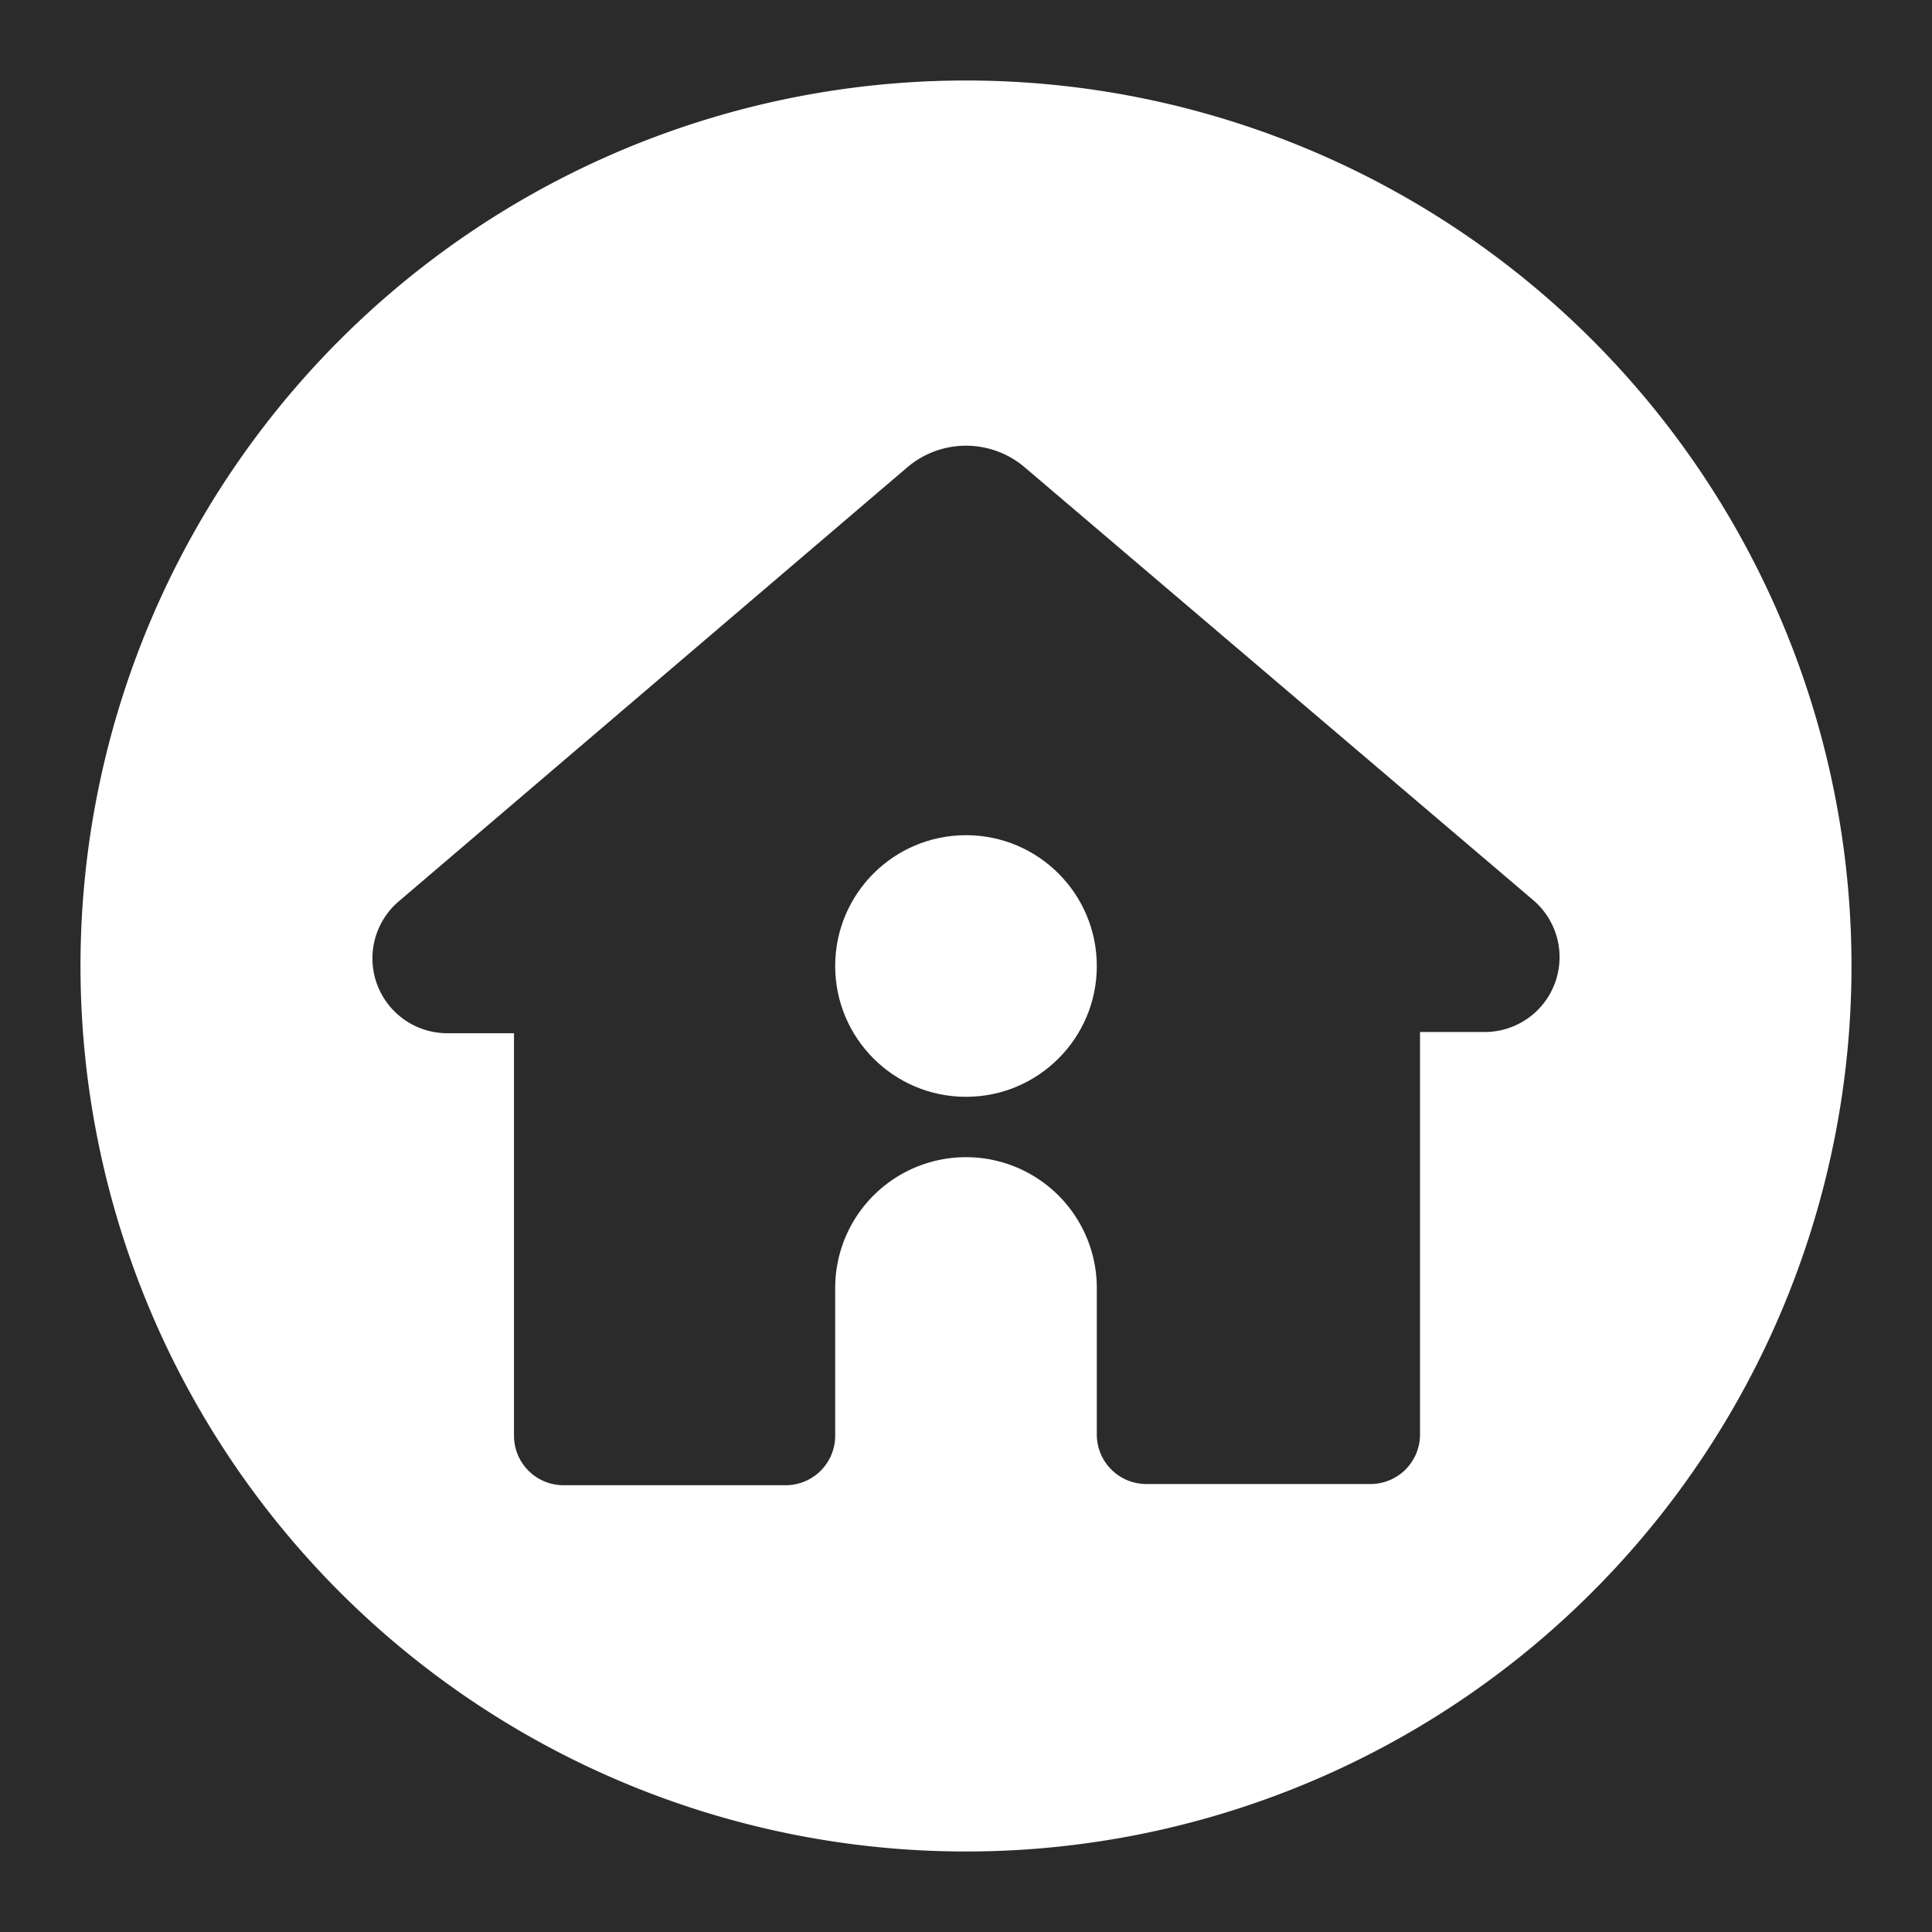 <svg xmlns="http://www.w3.org/2000/svg" viewBox="0 0 48 48"><defs><style>.cls-1{fill:#2b2b2b;}.cls-2{fill:#fff;}</style></defs><title>Action Launcher</title><g id="Layer_2" data-name="Layer 2"><rect class="cls-1" x="-394.86" y="-7" width="511.97" height="251.55"/></g><g id="Layer_1" data-name="Layer 1"><circle class="cls-2" cx="24" cy="24" r="3.25"/><path class="cls-2" d="M24,2A22,22,0,1,0,46,24,22,22,0,0,0,24,2ZM36.9,25.64H35.28v10a1.23,1.23,0,0,1-1.23,1.23H28.49a1.23,1.23,0,0,1-1.24-1.23V32a3.25,3.25,0,1,0-6.5,0v3.67a1.23,1.23,0,0,1-1.24,1.23H14a1.23,1.23,0,0,1-1.23-1.23v-10H11.1a1.86,1.86,0,0,1-1.2-3.27L22.53,11.62a2.25,2.25,0,0,1,2.94,0L38.1,22.37A1.86,1.86,0,0,1,36.9,25.64Z"/></g></svg>
